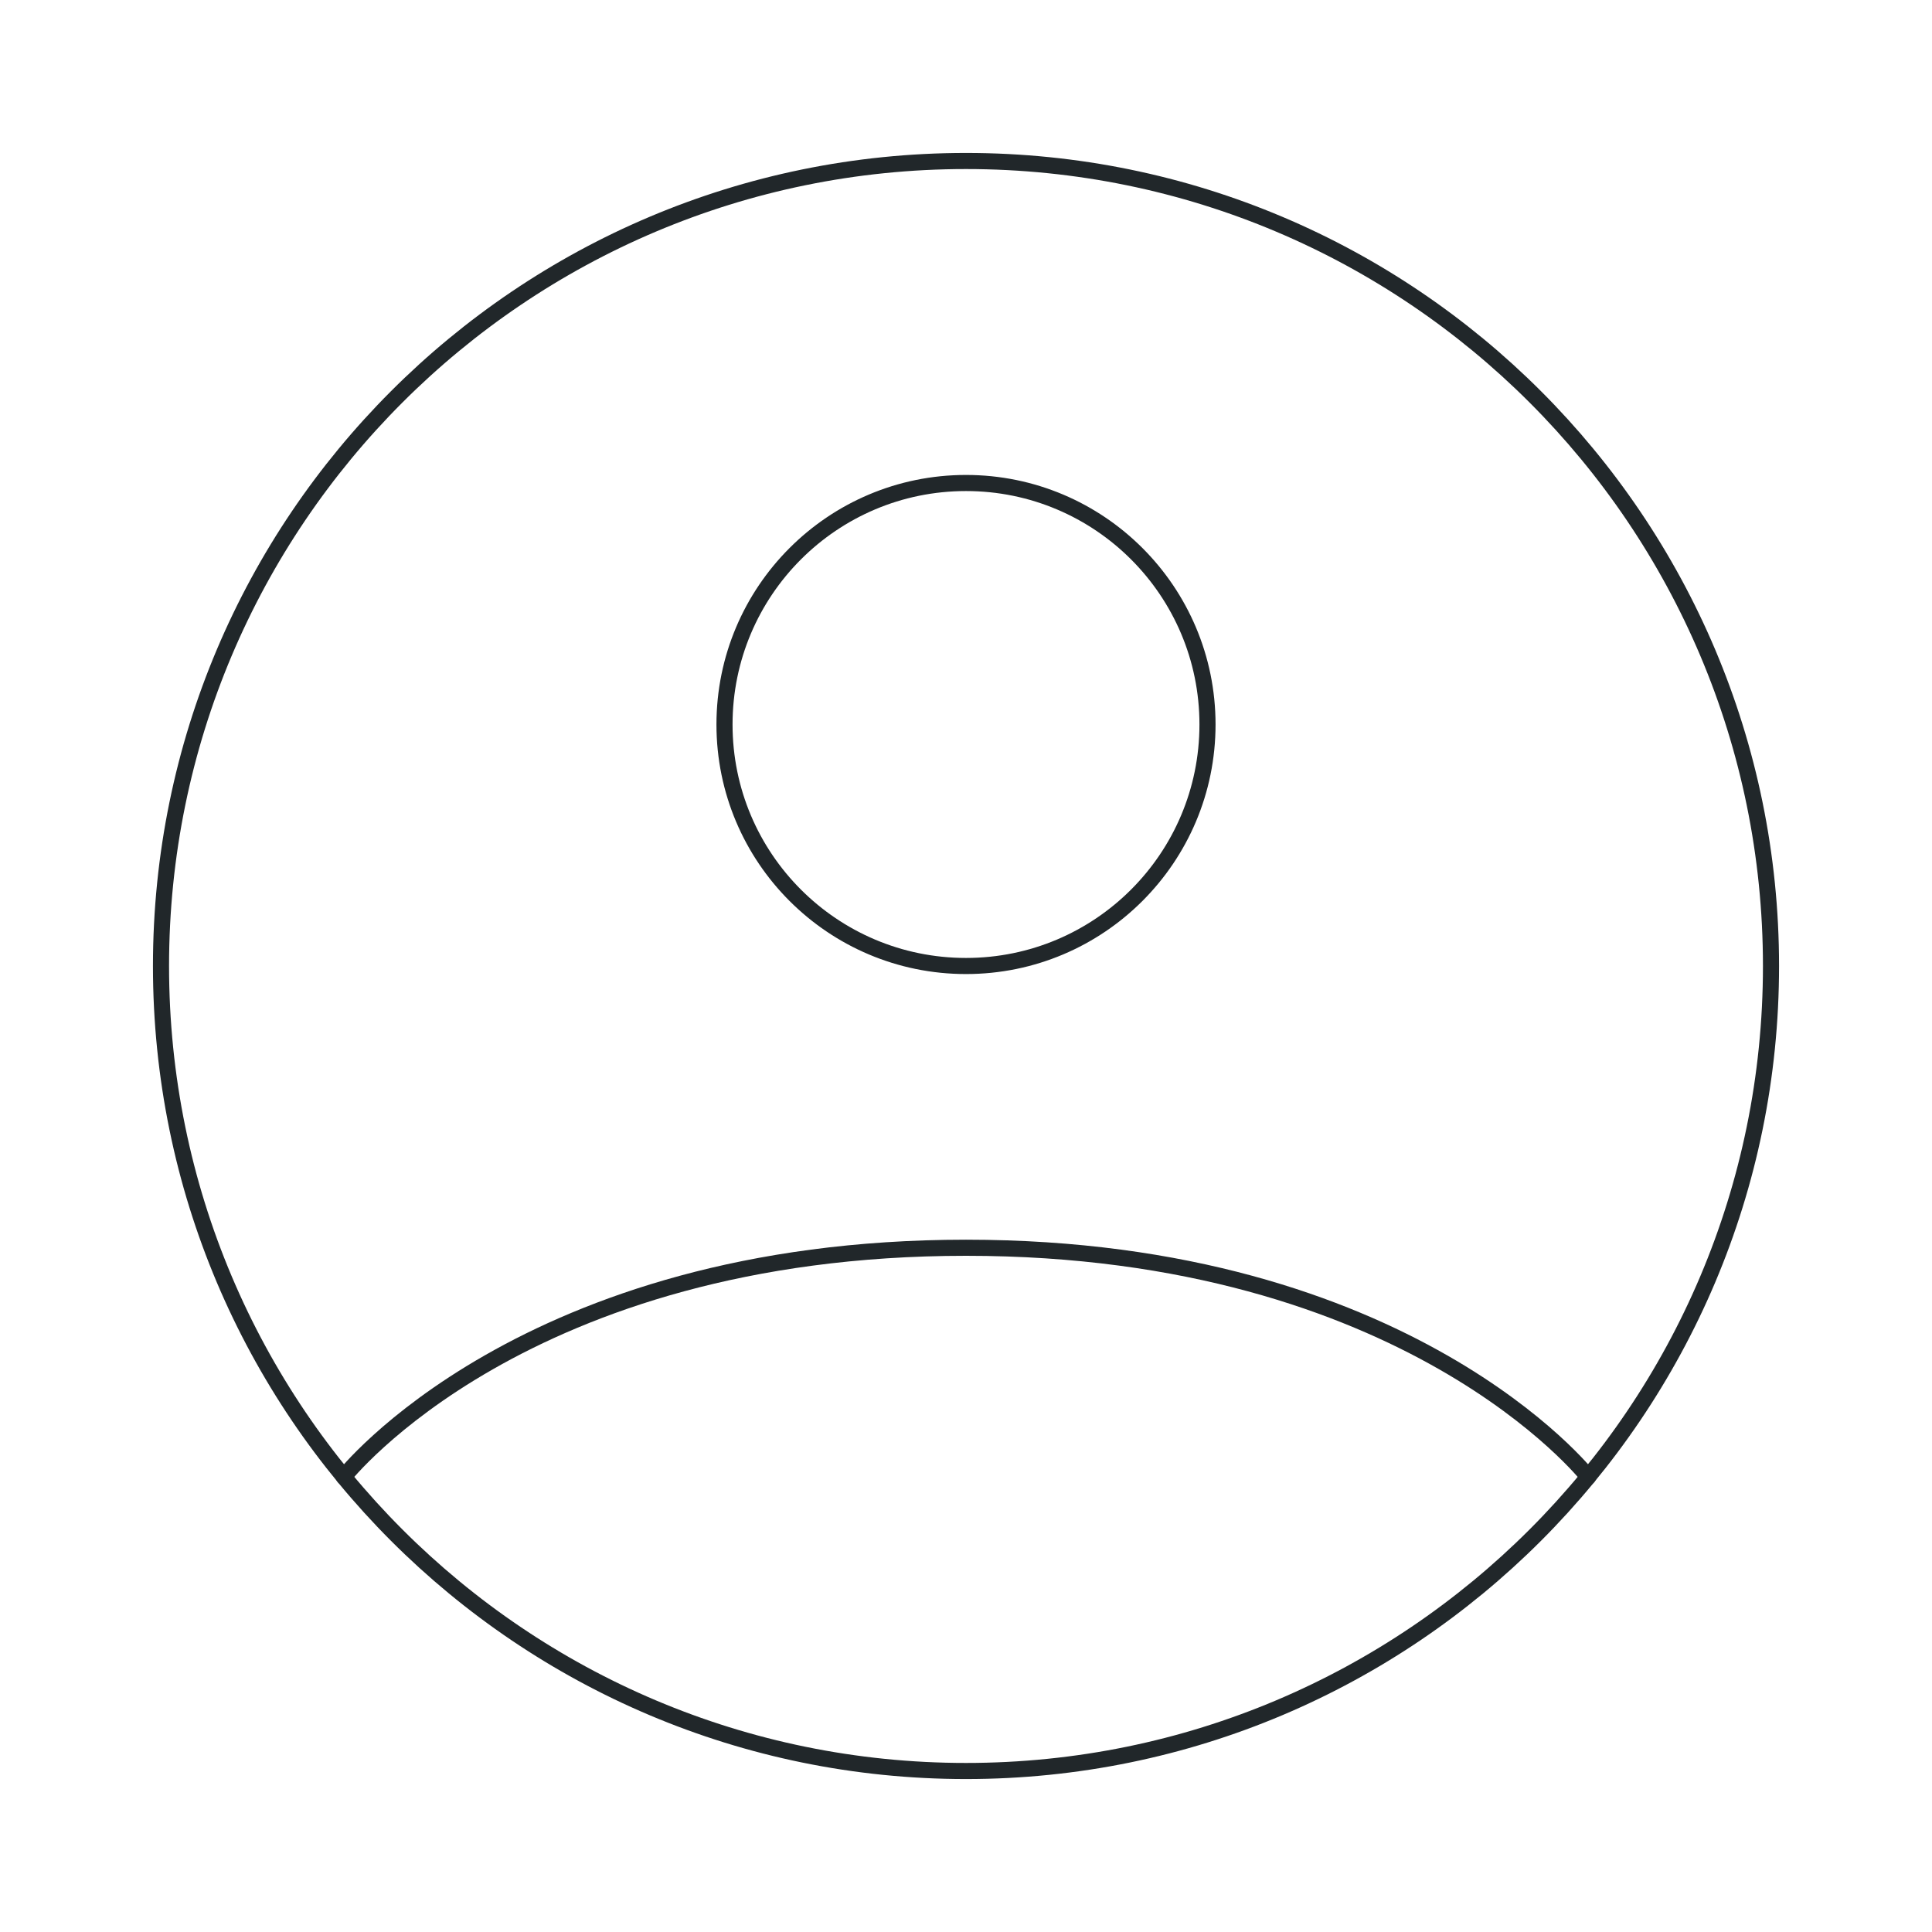     <svg xmlns="http://www.w3.org/2000/svg" width="180" height="180" viewBox="0 0 180 180" fill="none">
  <path d="M90 15C48.579 15 15 48.579 15 90C15 131.421 48.579 165 90 165C131.421 165 165 131.421 165 90C165 48.579 131.421 15 90 15Z" stroke="#21272A" stroke-width="1.5" stroke-linecap="round" stroke-linejoin="round"/>
  <path d="M32.032 137.593C32.032 137.593 48.75 116.25 90 116.25C131.25 116.25 147.968 137.593 147.968 137.593" stroke="#21272A" stroke-width="1.5" stroke-linecap="round" stroke-linejoin="round"/>
  <path d="M90 90C102.427 90 112.5 79.927 112.5 67.5C112.5 55.074 102.427 45 90 45C77.573 45 67.5 55.074 67.5 67.5C67.5 79.927 77.573 90 90 90Z" stroke="#21272A" stroke-width="1.5" stroke-linecap="round" stroke-linejoin="round"/>
</svg>